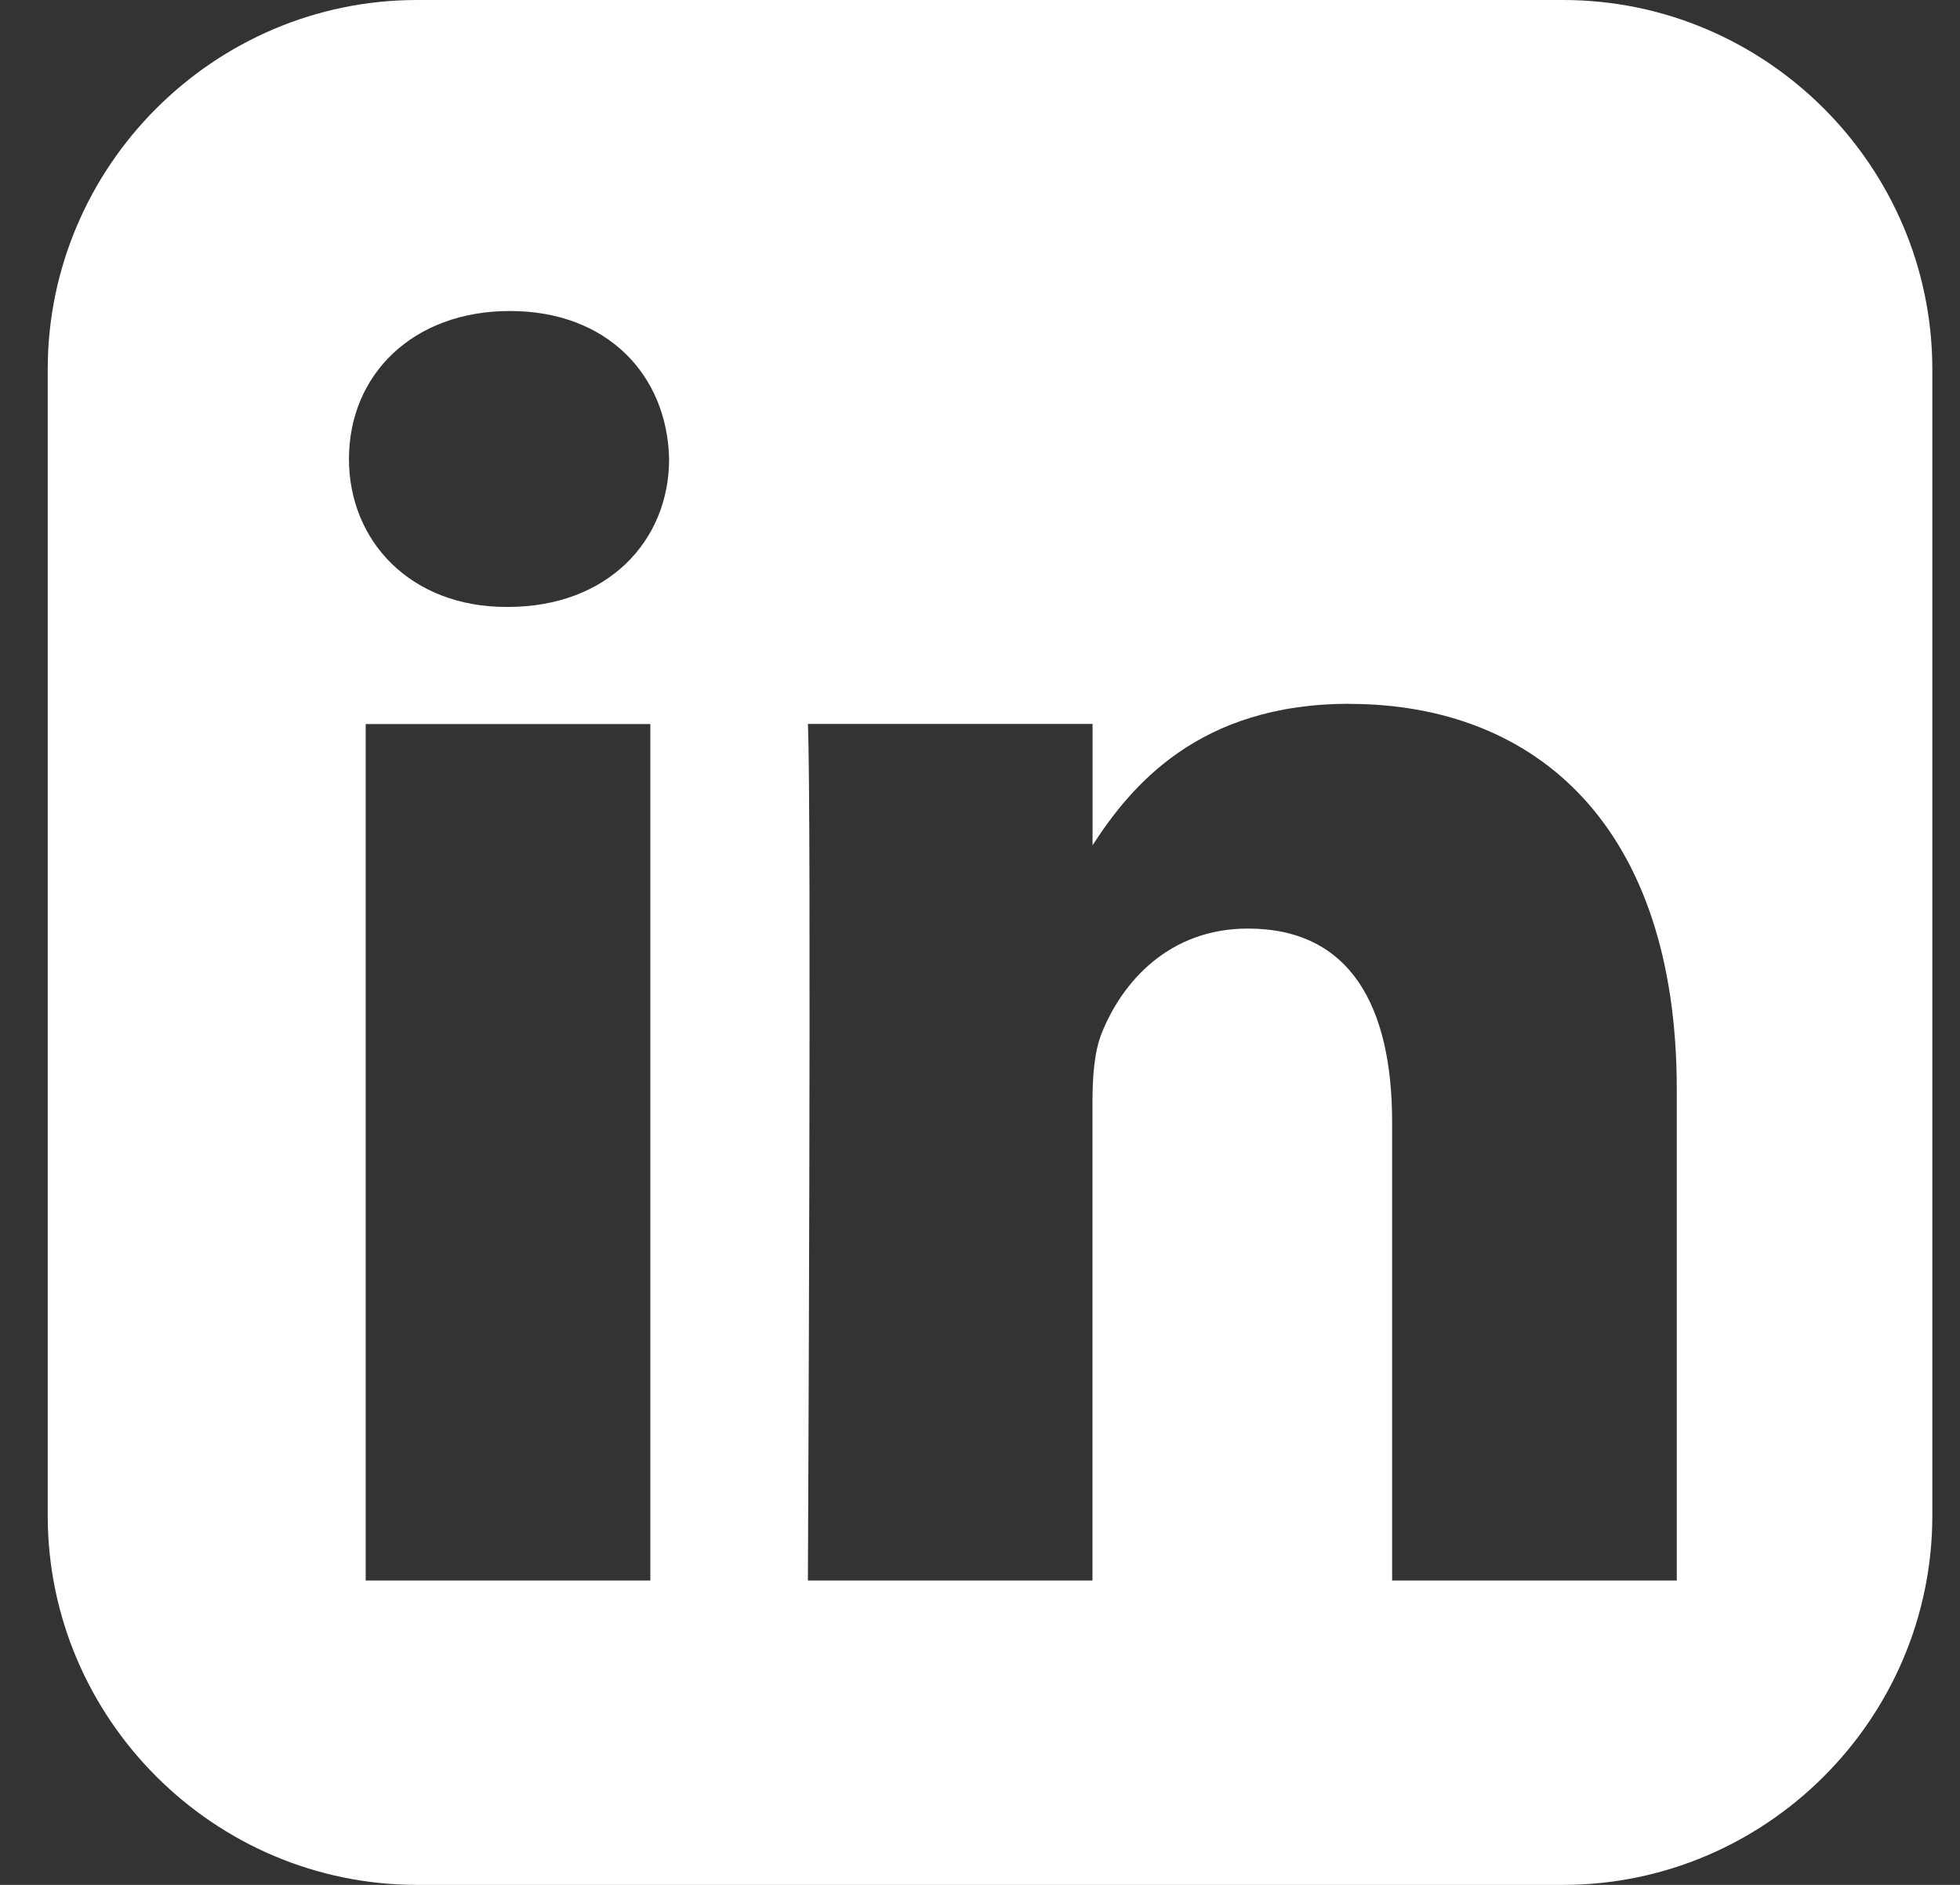 <svg width="26" height="25" viewBox="0 0 26 25" fill="none" xmlns="http://www.w3.org/2000/svg">
<rect x="0" y="0" width="26" height="25" fill="#333333" stroke="none"/>
<path d="M5.532 0C2.838 0 0.633 2.205 0.633 4.899V20.102C0.633 22.796 2.838 25 5.532 25H20.735C23.429 25 25.633 22.796 25.633 20.102V4.899C25.633 2.205 23.429 0 20.735 0H5.532ZM6.764 4.125C8.056 4.125 8.851 4.974 8.876 6.088C8.876 7.178 8.056 8.05 6.739 8.05H6.715C5.448 8.05 4.629 7.178 4.629 6.088C4.629 4.974 5.472 4.125 6.764 4.125H6.764ZM17.896 9.336C20.38 9.336 22.243 10.959 22.243 14.449V20.963H18.467V14.885C18.467 13.358 17.921 12.316 16.554 12.316C15.511 12.316 14.89 13.019 14.617 13.697C14.517 13.94 14.492 14.279 14.492 14.618V20.963H10.717C10.717 20.963 10.767 10.668 10.717 9.602H14.493V11.211C14.995 10.437 15.892 9.335 17.896 9.335V9.336ZM4.851 9.603H8.627V20.963H4.851V9.603Z" fill="white"/>
</svg>
